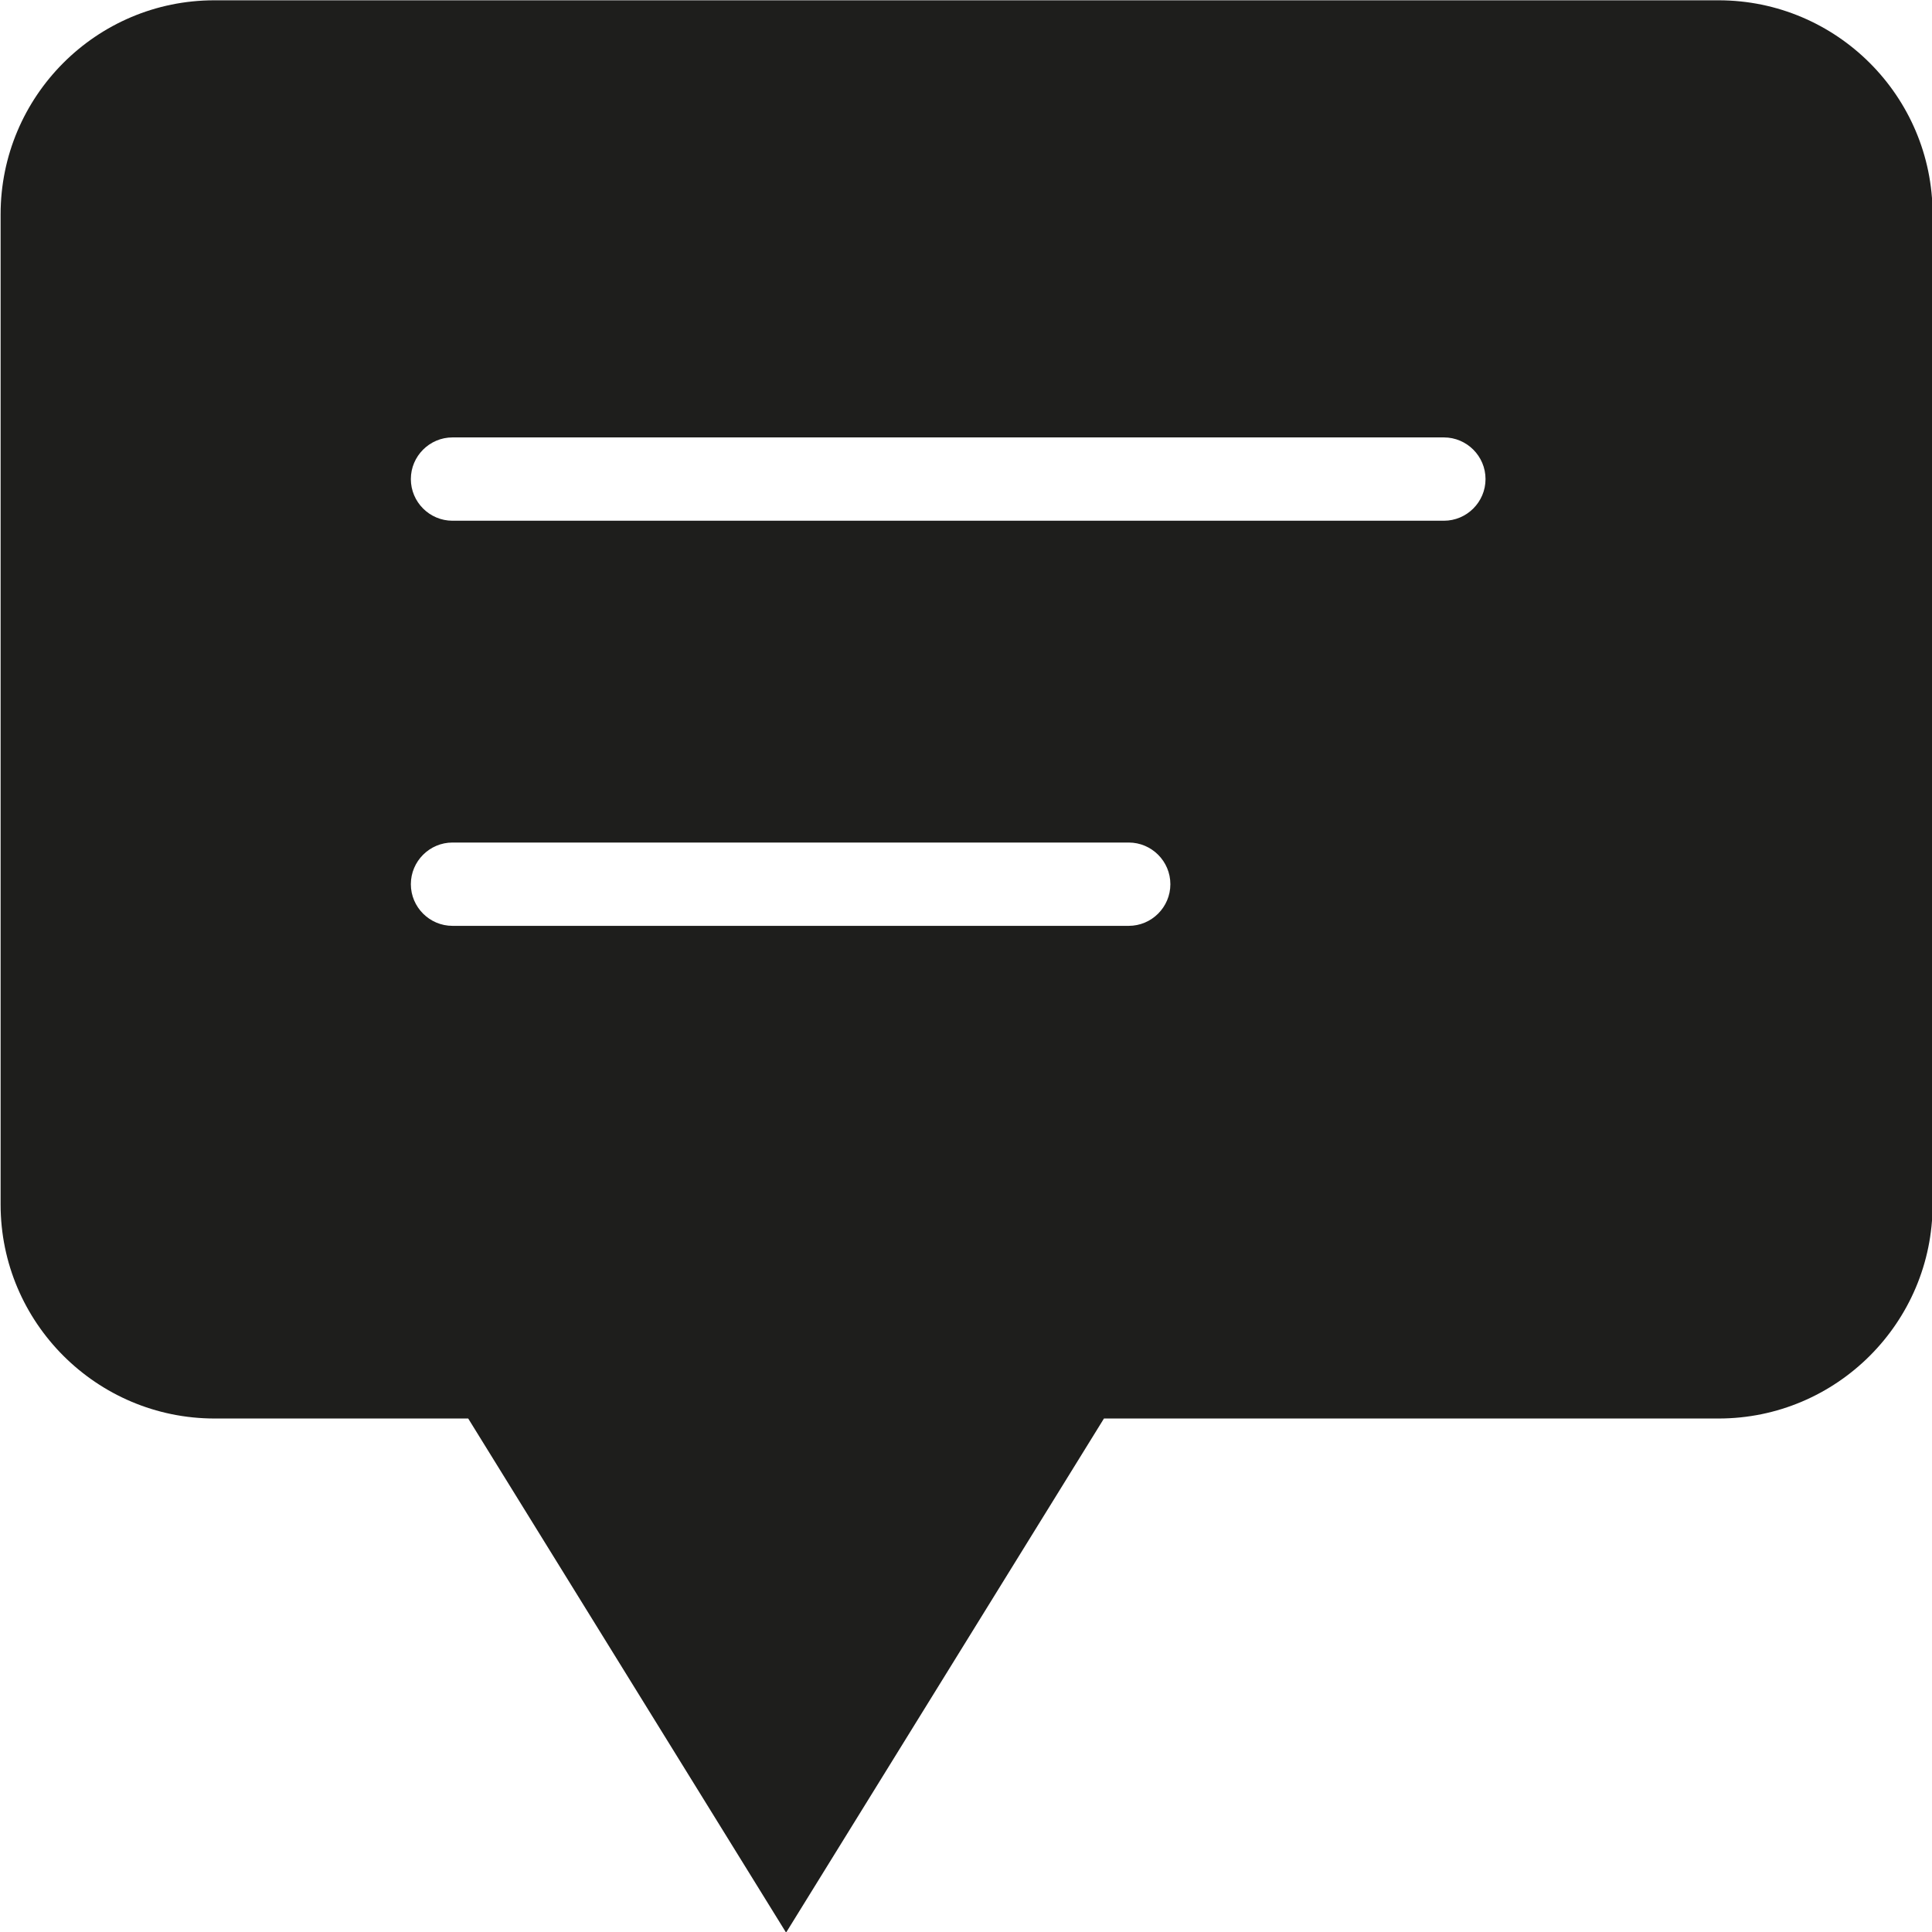<svg viewBox="0 0 64 64" xmlns="http://www.w3.org/2000/svg">
  <path fill="#1e1e1c" d="M56.93.01H7.1C3.19.01.02 3.19.02 7.1v32.8c0 3.91 3.18 7.09 7.09 7.09h8.4l10.53 17.03 10.53-17.03h20.36c3.91 0 7.09-3.18 7.09-7.09V7.1c0-3.91-3.18-7.09-7.09-7.09M37.39 30.67h-22.4c-.76 0-1.38-.62-1.38-1.38s.62-1.38 1.38-1.38h22.4c.76 0 1.38.62 1.38 1.38s-.62 1.38-1.38 1.38m10.44-13.42H14.99c-.76 0-1.38-.62-1.38-1.38s.62-1.38 1.38-1.38h32.84c.76 0 1.38.62 1.38 1.38s-.62 1.38-1.38 1.38"/>
</svg>

